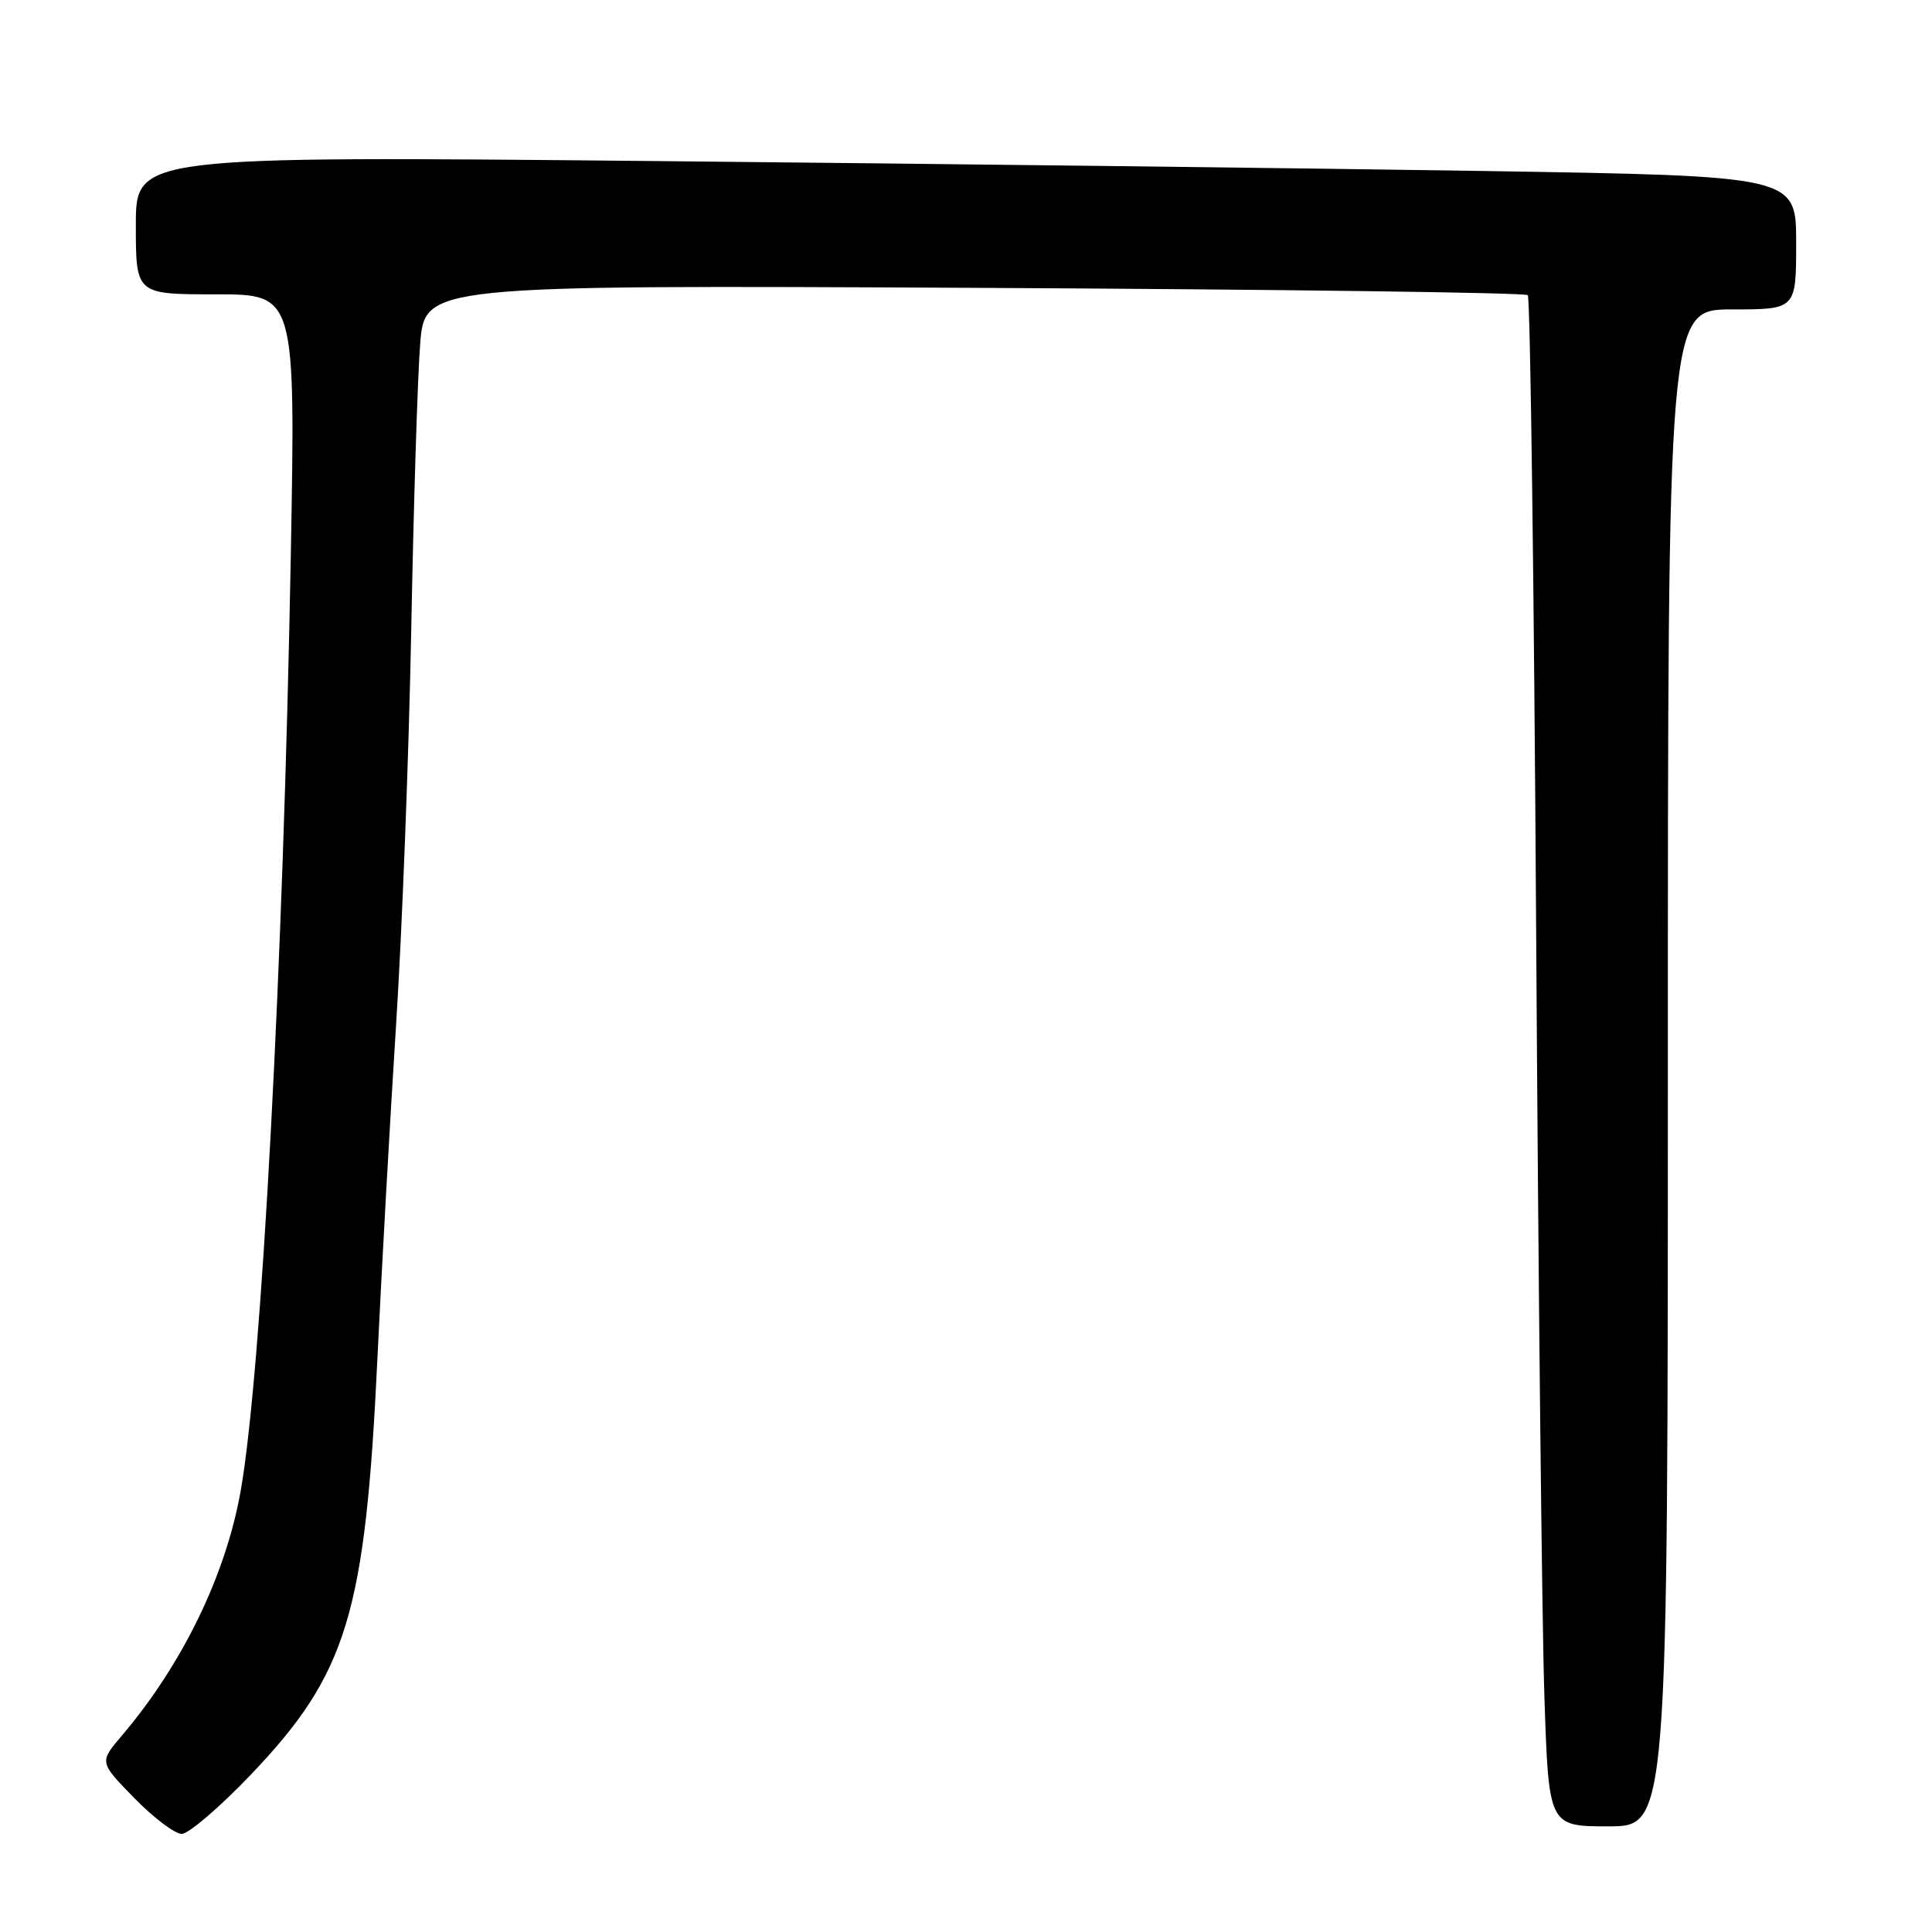 <?xml version="1.0" encoding="UTF-8" standalone="no"?>
<!DOCTYPE svg PUBLIC "-//W3C//DTD SVG 1.1//EN" "http://www.w3.org/Graphics/SVG/1.1/DTD/svg11.dtd" >
<svg xmlns="http://www.w3.org/2000/svg" xmlns:xlink="http://www.w3.org/1999/xlink" version="1.1" viewBox="0 0 256 256">
 <g >
 <path fill="currentColor"
d=" M 33.21 235.18 C 46.00 221.78 48.40 213.90 50.01 180.00 C 50.57 168.18 51.68 148.38 52.47 136.00 C 53.27 123.62 54.18 100.00 54.49 83.50 C 54.80 67.00 55.33 49.96 55.67 45.64 C 56.28 37.78 56.28 37.78 129.06 38.14 C 169.08 38.34 202.11 38.77 202.44 39.11 C 202.77 39.44 203.27 77.46 203.55 123.61 C 203.83 169.75 204.32 215.26 204.64 224.75 C 205.21 242.00 205.21 242.00 213.11 242.00 C 221.00 242.00 221.00 242.00 221.00 141.50 C 221.00 41.00 221.00 41.00 229.50 41.00 C 238.00 41.00 238.00 41.00 238.00 32.16 C 238.00 23.32 238.00 23.32 196.75 22.66 C 174.06 22.30 124.56 21.71 86.75 21.34 C 18.00 20.68 18.00 20.68 18.00 29.84 C 18.00 39.00 18.00 39.00 28.58 39.00 C 39.16 39.00 39.16 39.00 38.53 73.75 C 37.54 127.93 34.65 181.88 31.90 197.50 C 29.93 208.69 24.18 220.53 16.13 230.00 C 13.15 233.50 13.15 233.50 17.79 238.25 C 20.34 240.86 23.17 243.00 24.08 243.00 C 24.99 243.00 29.10 239.48 33.21 235.18 Z "/>
</g>
</svg>